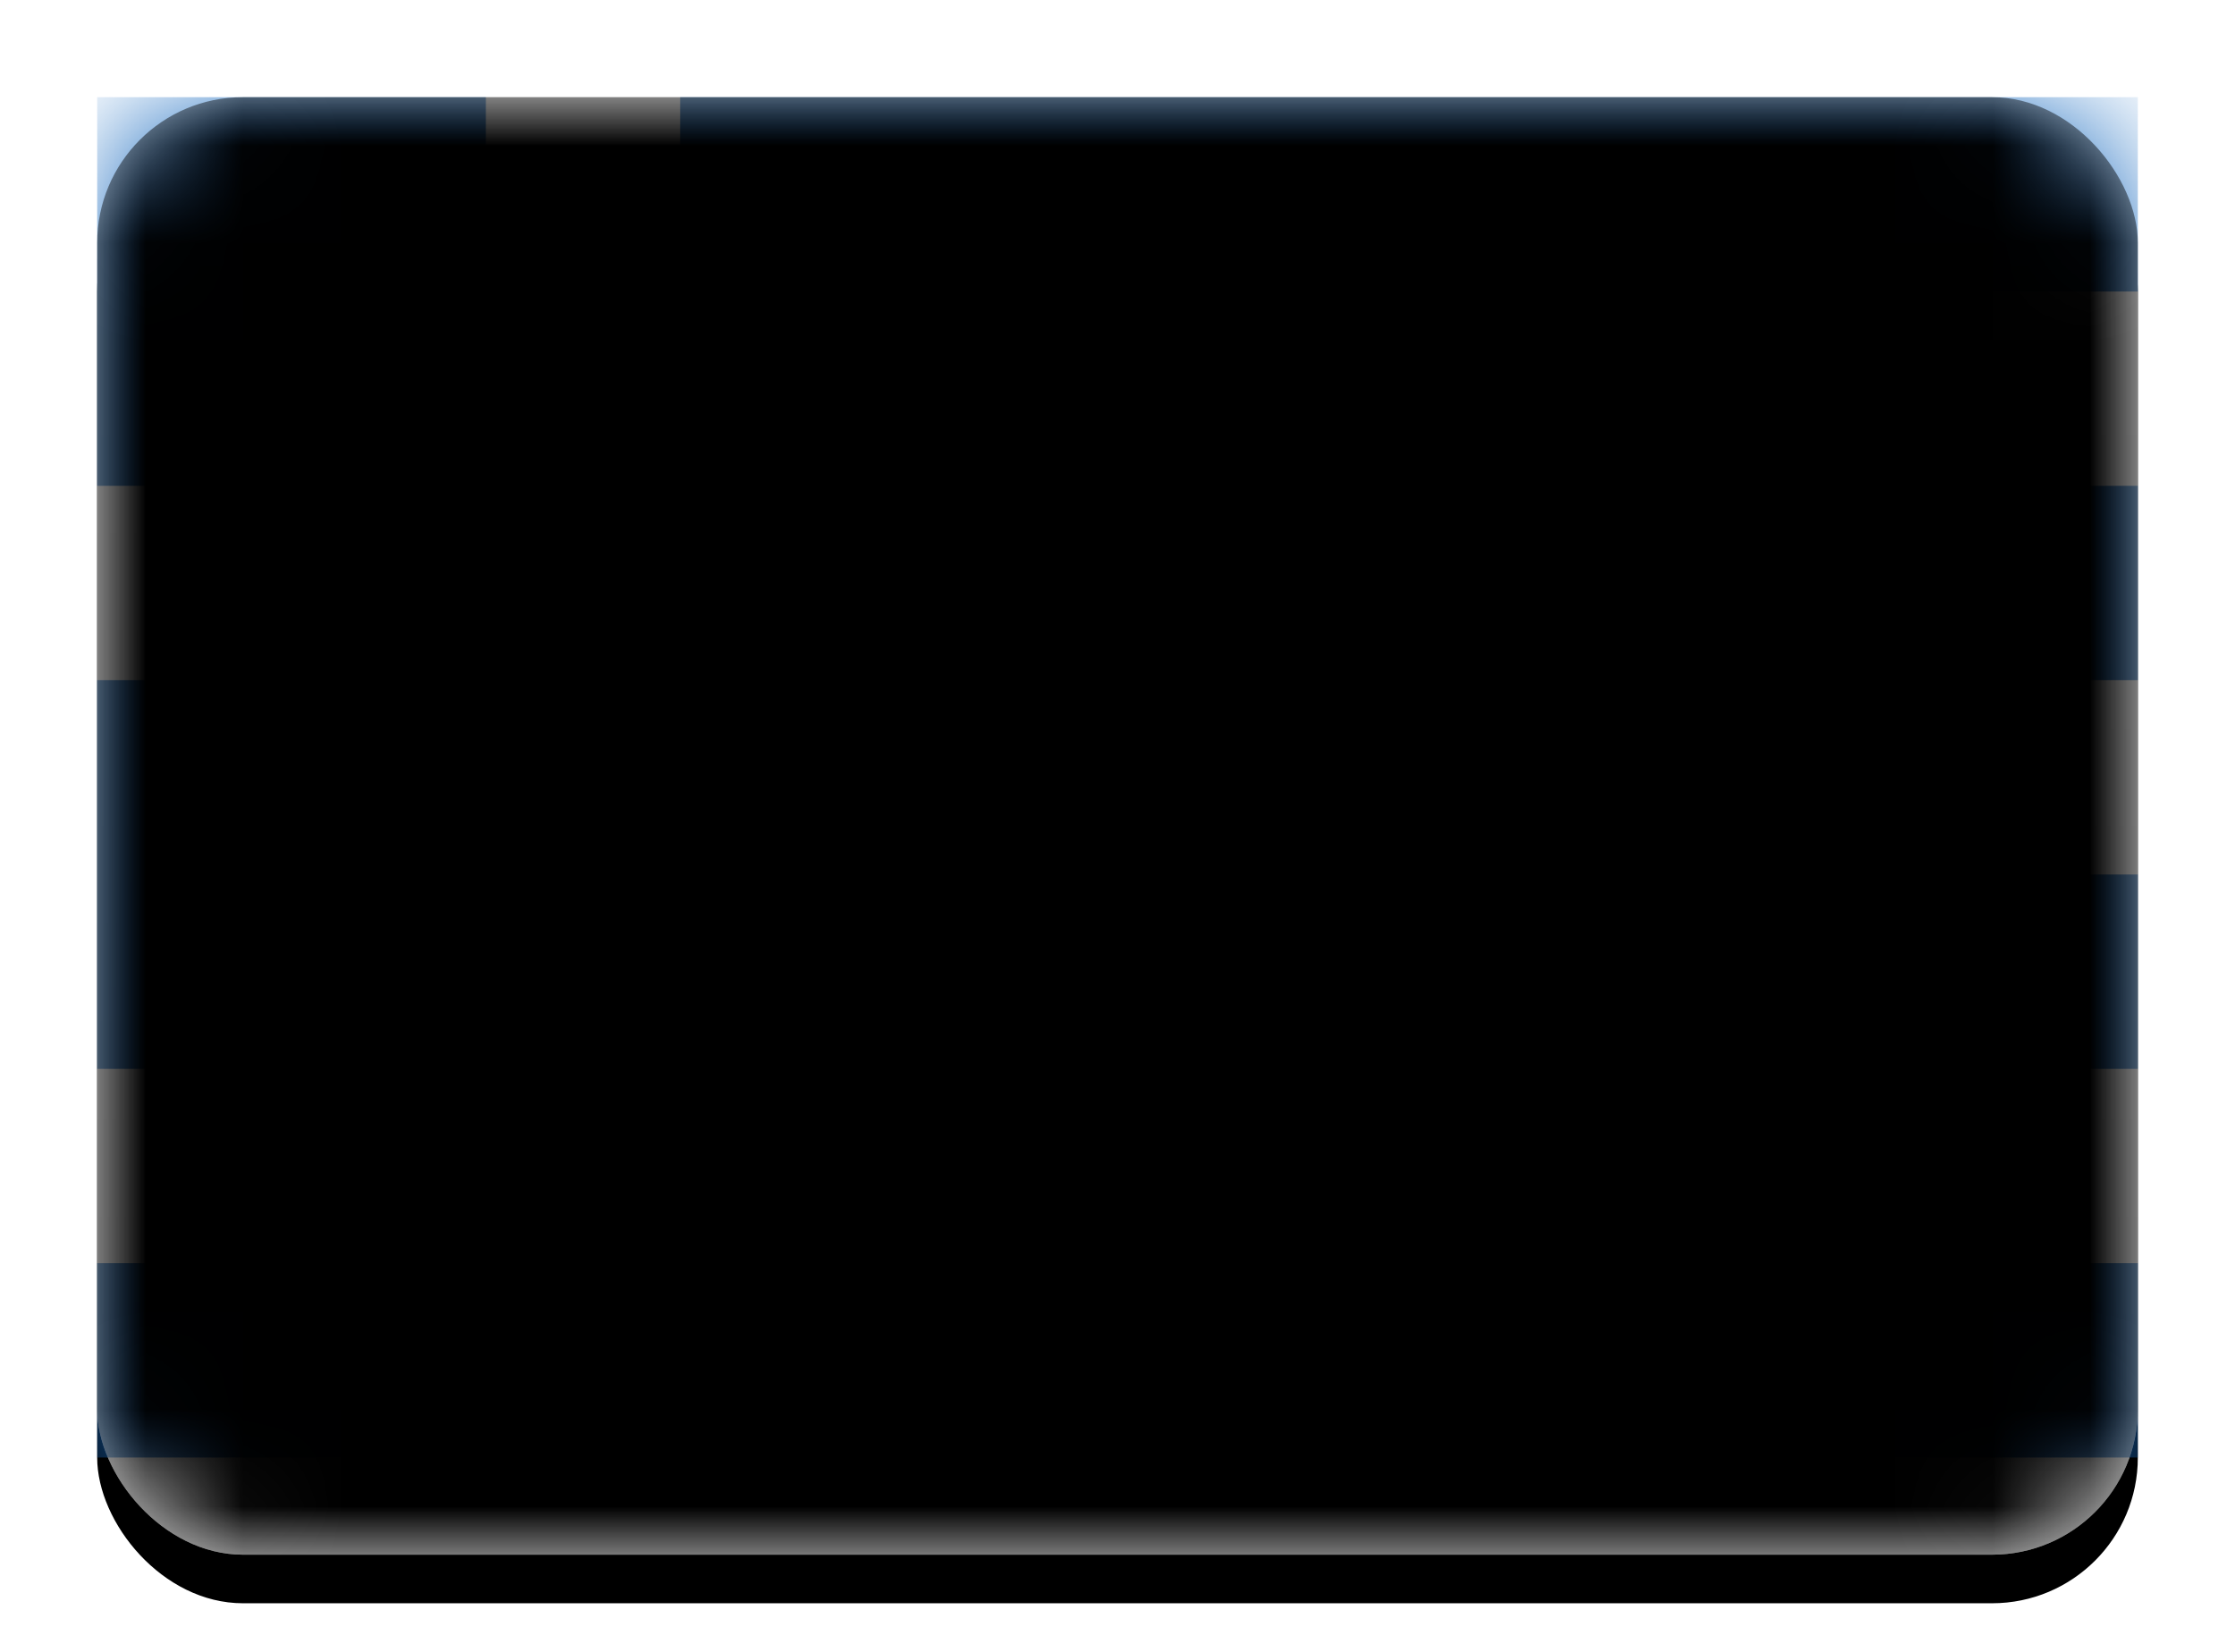 <svg xmlns="http://www.w3.org/2000/svg" xmlns:xlink="http://www.w3.org/1999/xlink" width="23" height="17" viewBox="0 0 23 17">
  <defs>
    <linearGradient id="gr-c" x1="50%" x2="50%" y1="0%" y2="100%">
      <stop offset="0%" stop-color="#FFF"/>
      <stop offset="100%" stop-color="#F0F0F0"/>
    </linearGradient>
    <rect id="gr-a" width="21" height="15" x="0" y="0" rx="1.5"/>
    <filter id="gr-b" width="116.7%" height="123.3%" x="-8.3%" y="-8.3%" filterUnits="objectBoundingBox">
      <feOffset dy=".5" in="SourceAlpha" result="shadowOffsetOuter1"/>
      <feGaussianBlur in="shadowOffsetOuter1" result="shadowBlurOuter1" stdDeviation=".5"/>
      <feColorMatrix in="shadowBlurOuter1" values="0 0 0 0 0   0 0 0 0 0   0 0 0 0 0  0 0 0 0.16 0"/>
    </filter>
    <linearGradient id="gr-d" x1="50%" x2="50%" y1="0%" y2="100%">
      <stop offset="0%" stop-color="#1C6DC1"/>
      <stop offset="100%" stop-color="#1660AD"/>
    </linearGradient>
    <rect id="gr-g" width="21" height="15" x="0" y="0" rx="1.5"/>
    <filter id="gr-f" width="102.4%" height="103.3%" x="-1.2%" y="-1.7%" filterUnits="objectBoundingBox">
      <feOffset dy="-.5" in="SourceAlpha" result="shadowOffsetInner1"/>
      <feComposite in="shadowOffsetInner1" in2="SourceAlpha" k2="-1" k3="1" operator="arithmetic" result="shadowInnerInner1"/>
      <feColorMatrix in="shadowInnerInner1" result="shadowMatrixInner1" values="0 0 0 0 0   0 0 0 0 0   0 0 0 0 0  0 0 0 0.04 0"/>
      <feOffset dy=".5" in="SourceAlpha" result="shadowOffsetInner2"/>
      <feComposite in="shadowOffsetInner2" in2="SourceAlpha" k2="-1" k3="1" operator="arithmetic" result="shadowInnerInner2"/>
      <feColorMatrix in="shadowInnerInner2" result="shadowMatrixInner2" values="0 0 0 0 1   0 0 0 0 1   0 0 0 0 1  0 0 0 0.12 0"/>
      <feMerge>
        <feMergeNode in="shadowMatrixInner1"/>
        <feMergeNode in="shadowMatrixInner2"/>
      </feMerge>
    </filter>
  </defs>
  <g fill="none" fill-rule="evenodd" transform="translate(1 1)">
    <mask id="gr-e" fill="#fff">
      <use xlink:href="#gr-a"/>
    </mask>
    <use fill="#000" filter="url(#gr-b)" xlink:href="#gr-a"/>
    <use fill="url(#gr-c)" xlink:href="#gr-a"/>
    <path fill="url(#gr-d)" d="M21,12 L21,14 L0,14 L0,12 L21,12 Z M10,6 L10,8 L21,8 L21,10 L6,10 L6,6 L10,6 Z M4,6 L4,10 L0,10 L0,6 L4,6 Z M21,4 L21,6 L10,6 L10,4 L21,4 Z M4,0 L4,4 L0,4 L0,0 L4,0 Z M21,0 L21,2 L10,2 L10,4 L6,4 L6,0 L21,0 Z" mask="url(#gr-e)"/>
    <g fill="#000" mask="url(#gr-e)">
      <use filter="url(#gr-f)" xlink:href="#gr-g"/>
    </g>
  </g>
</svg>
